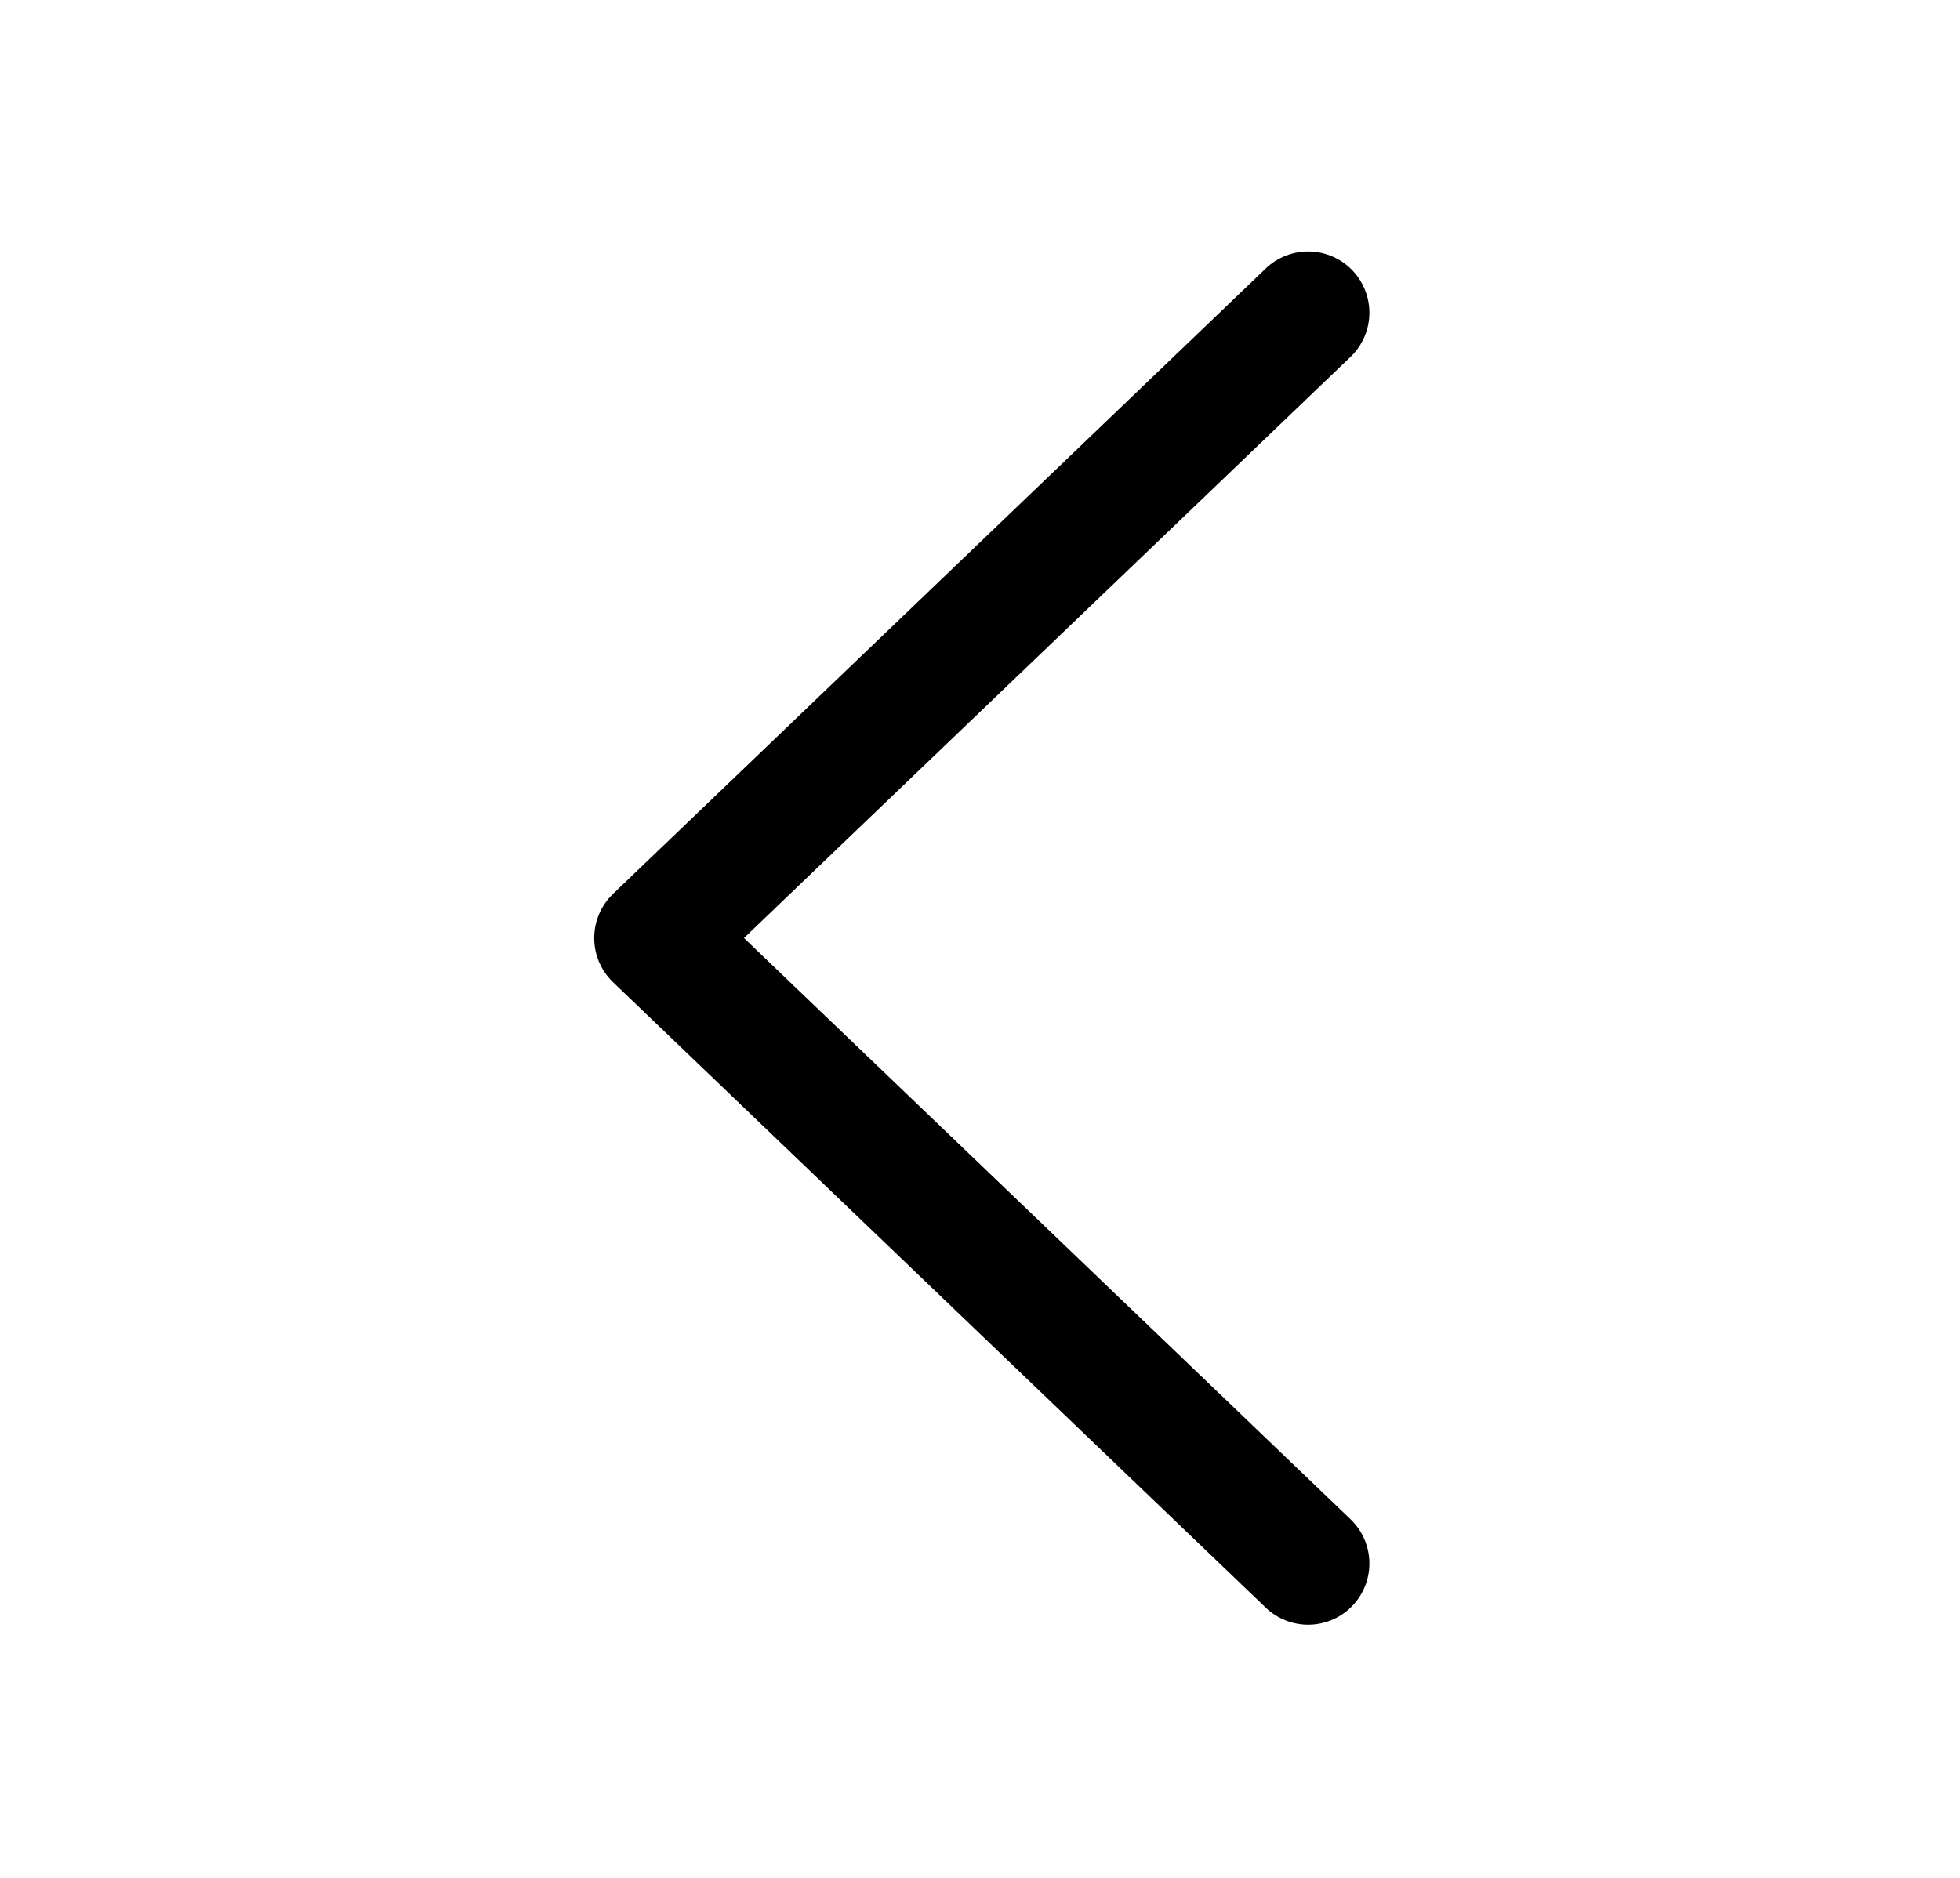 <svg width="24" height="23" viewBox="0 0 24 23" fill="none" xmlns="http://www.w3.org/2000/svg">
<path d="M16.018 3.83L8.026 11.489L16.018 19.149" stroke="black" stroke-width="1.5" stroke-linecap="round" stroke-linejoin="round"/>
</svg>
